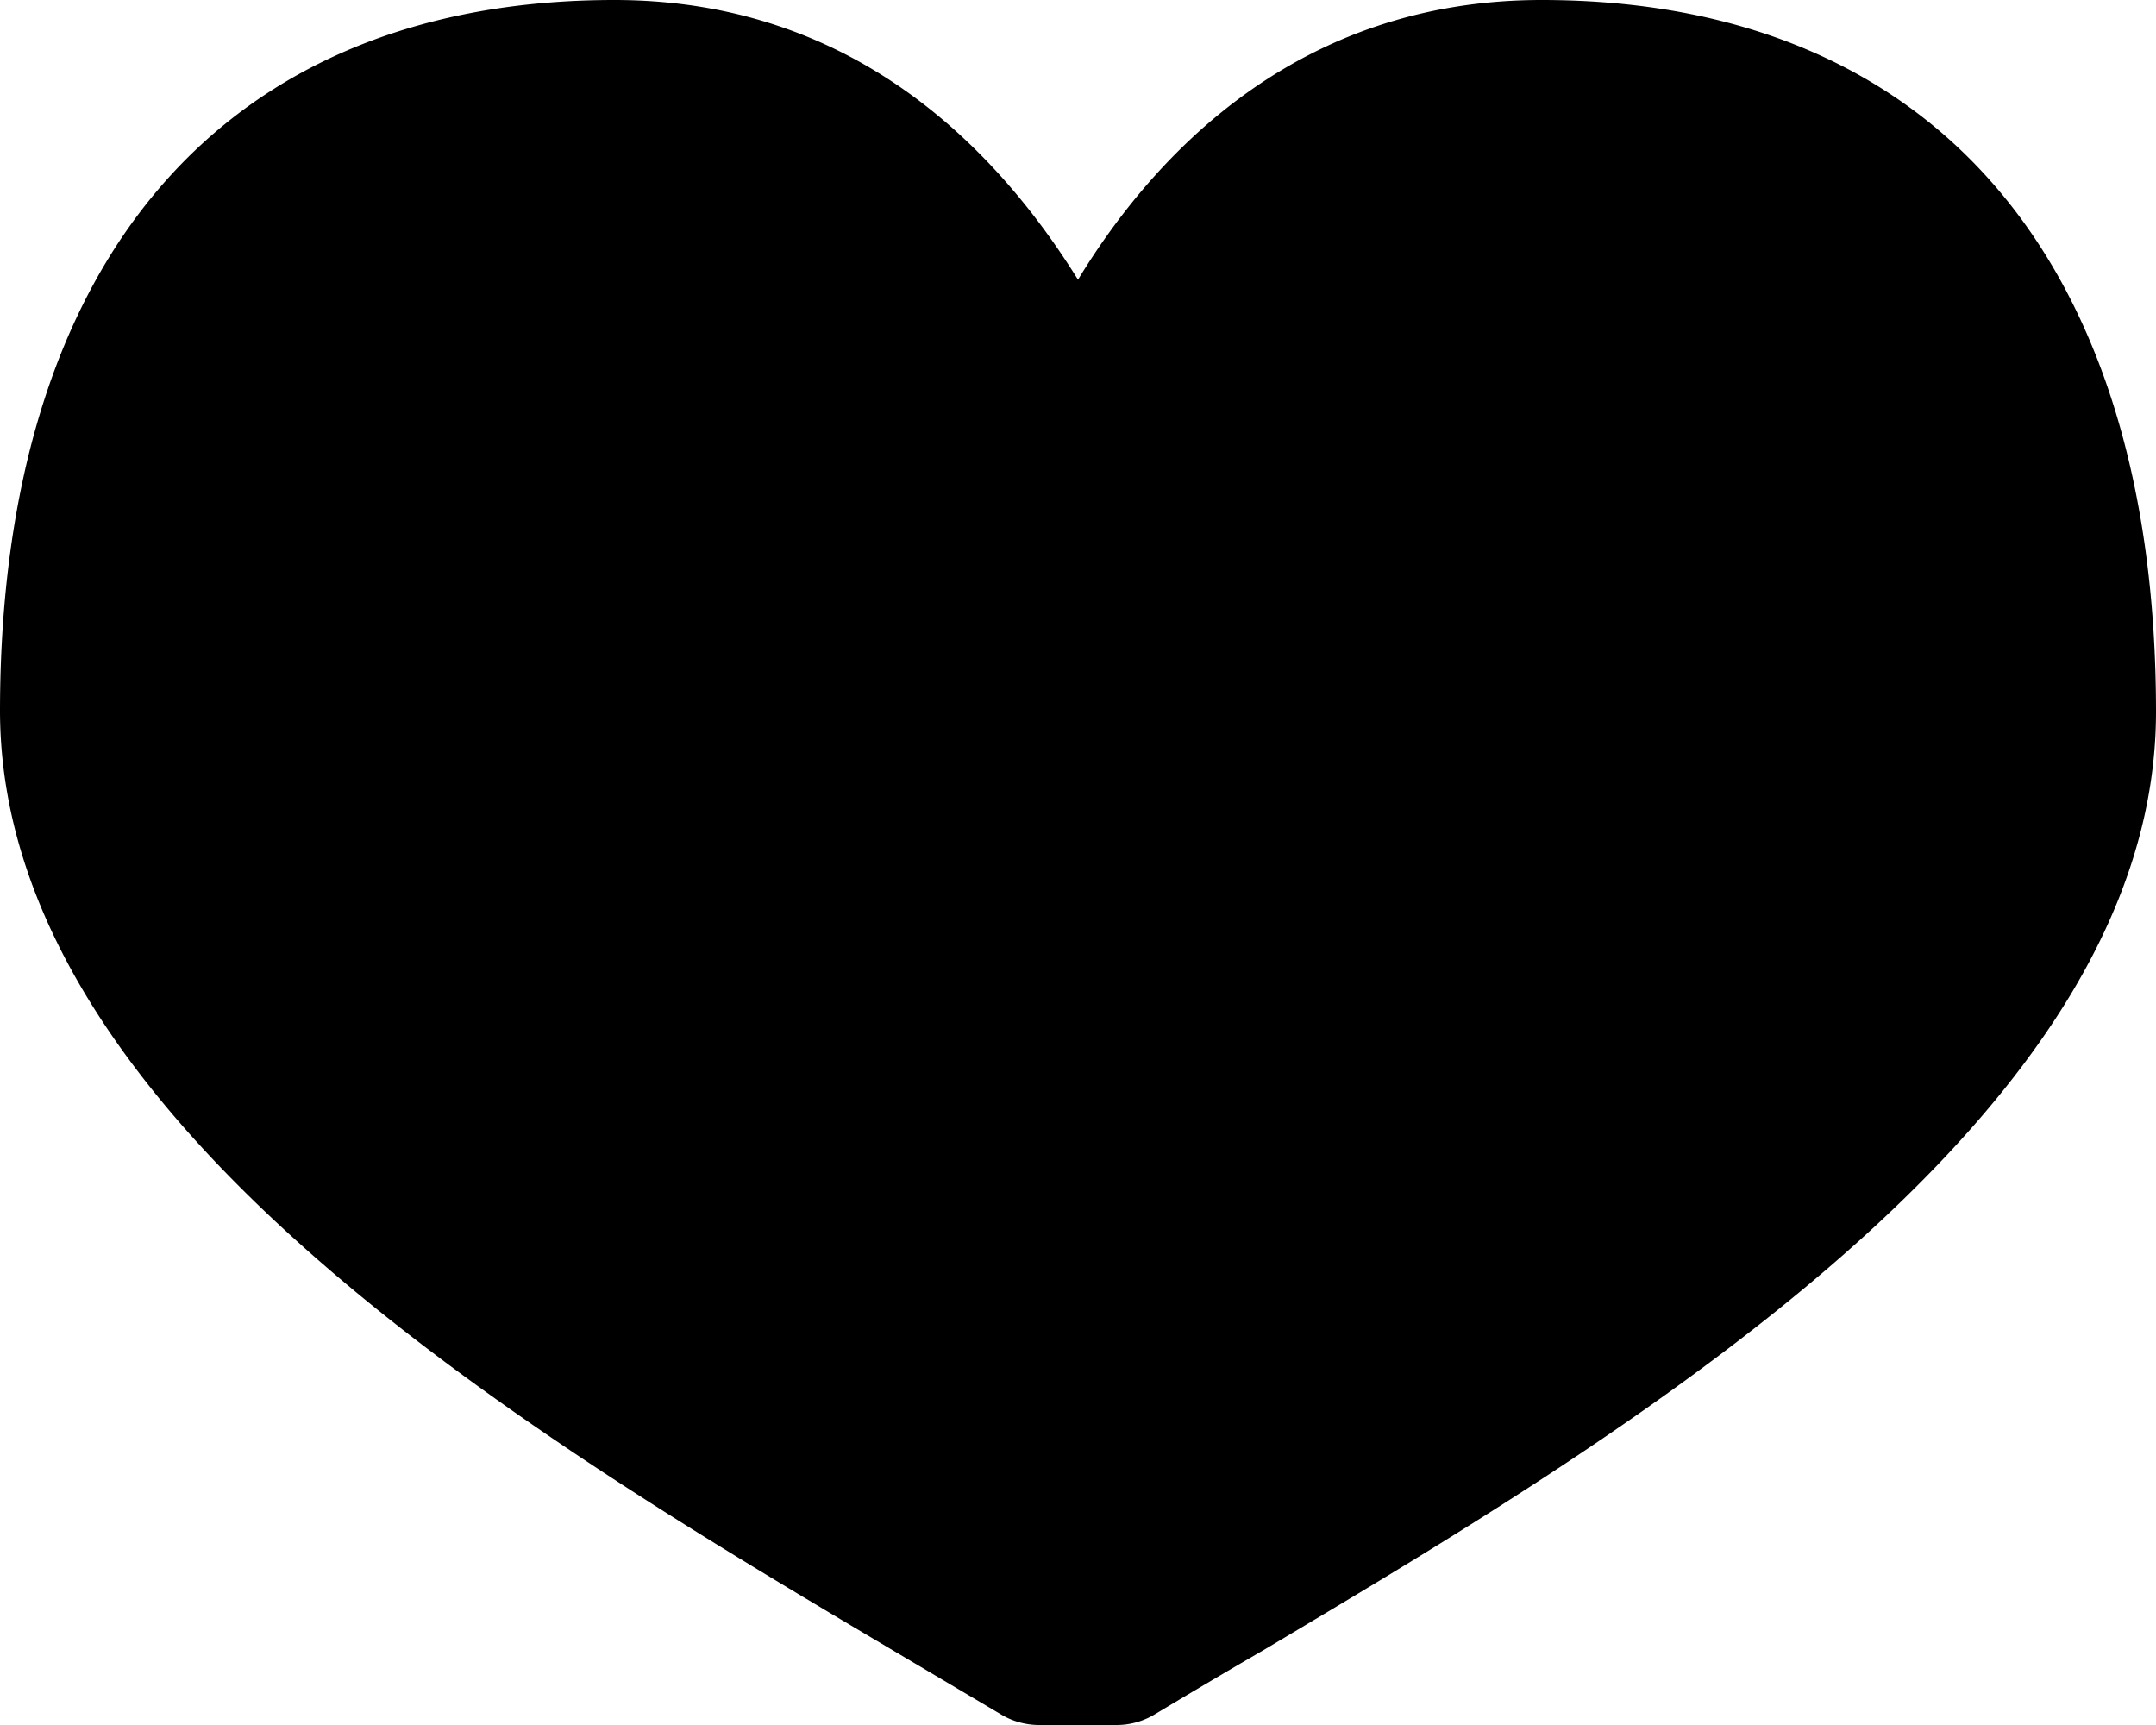 <svg xmlns="http://www.w3.org/2000/svg" xmlns:xlink="http://www.w3.org/1999/xlink" width="10" height="8" viewBox="0 0 10 8">
  <path transform="translate(-590 -251)" d="M594.14 258.653l.503.298c.053.032.115.049.178.049h.358a.342.342 0 0 0 .178-.05c.15-.09.318-.19.503-.297 1.647-.981 4.14-2.453 4.14-4.352 0-2.097-1.038-3.301-2.85-3.301-1.136 0-1.801.723-2.15 1.297-.357-.574-1.014-1.297-2.15-1.297-1.808 0-2.85 1.202-2.85 3.3.005 1.906 2.496 3.378 4.14 4.353z"/>
</svg>